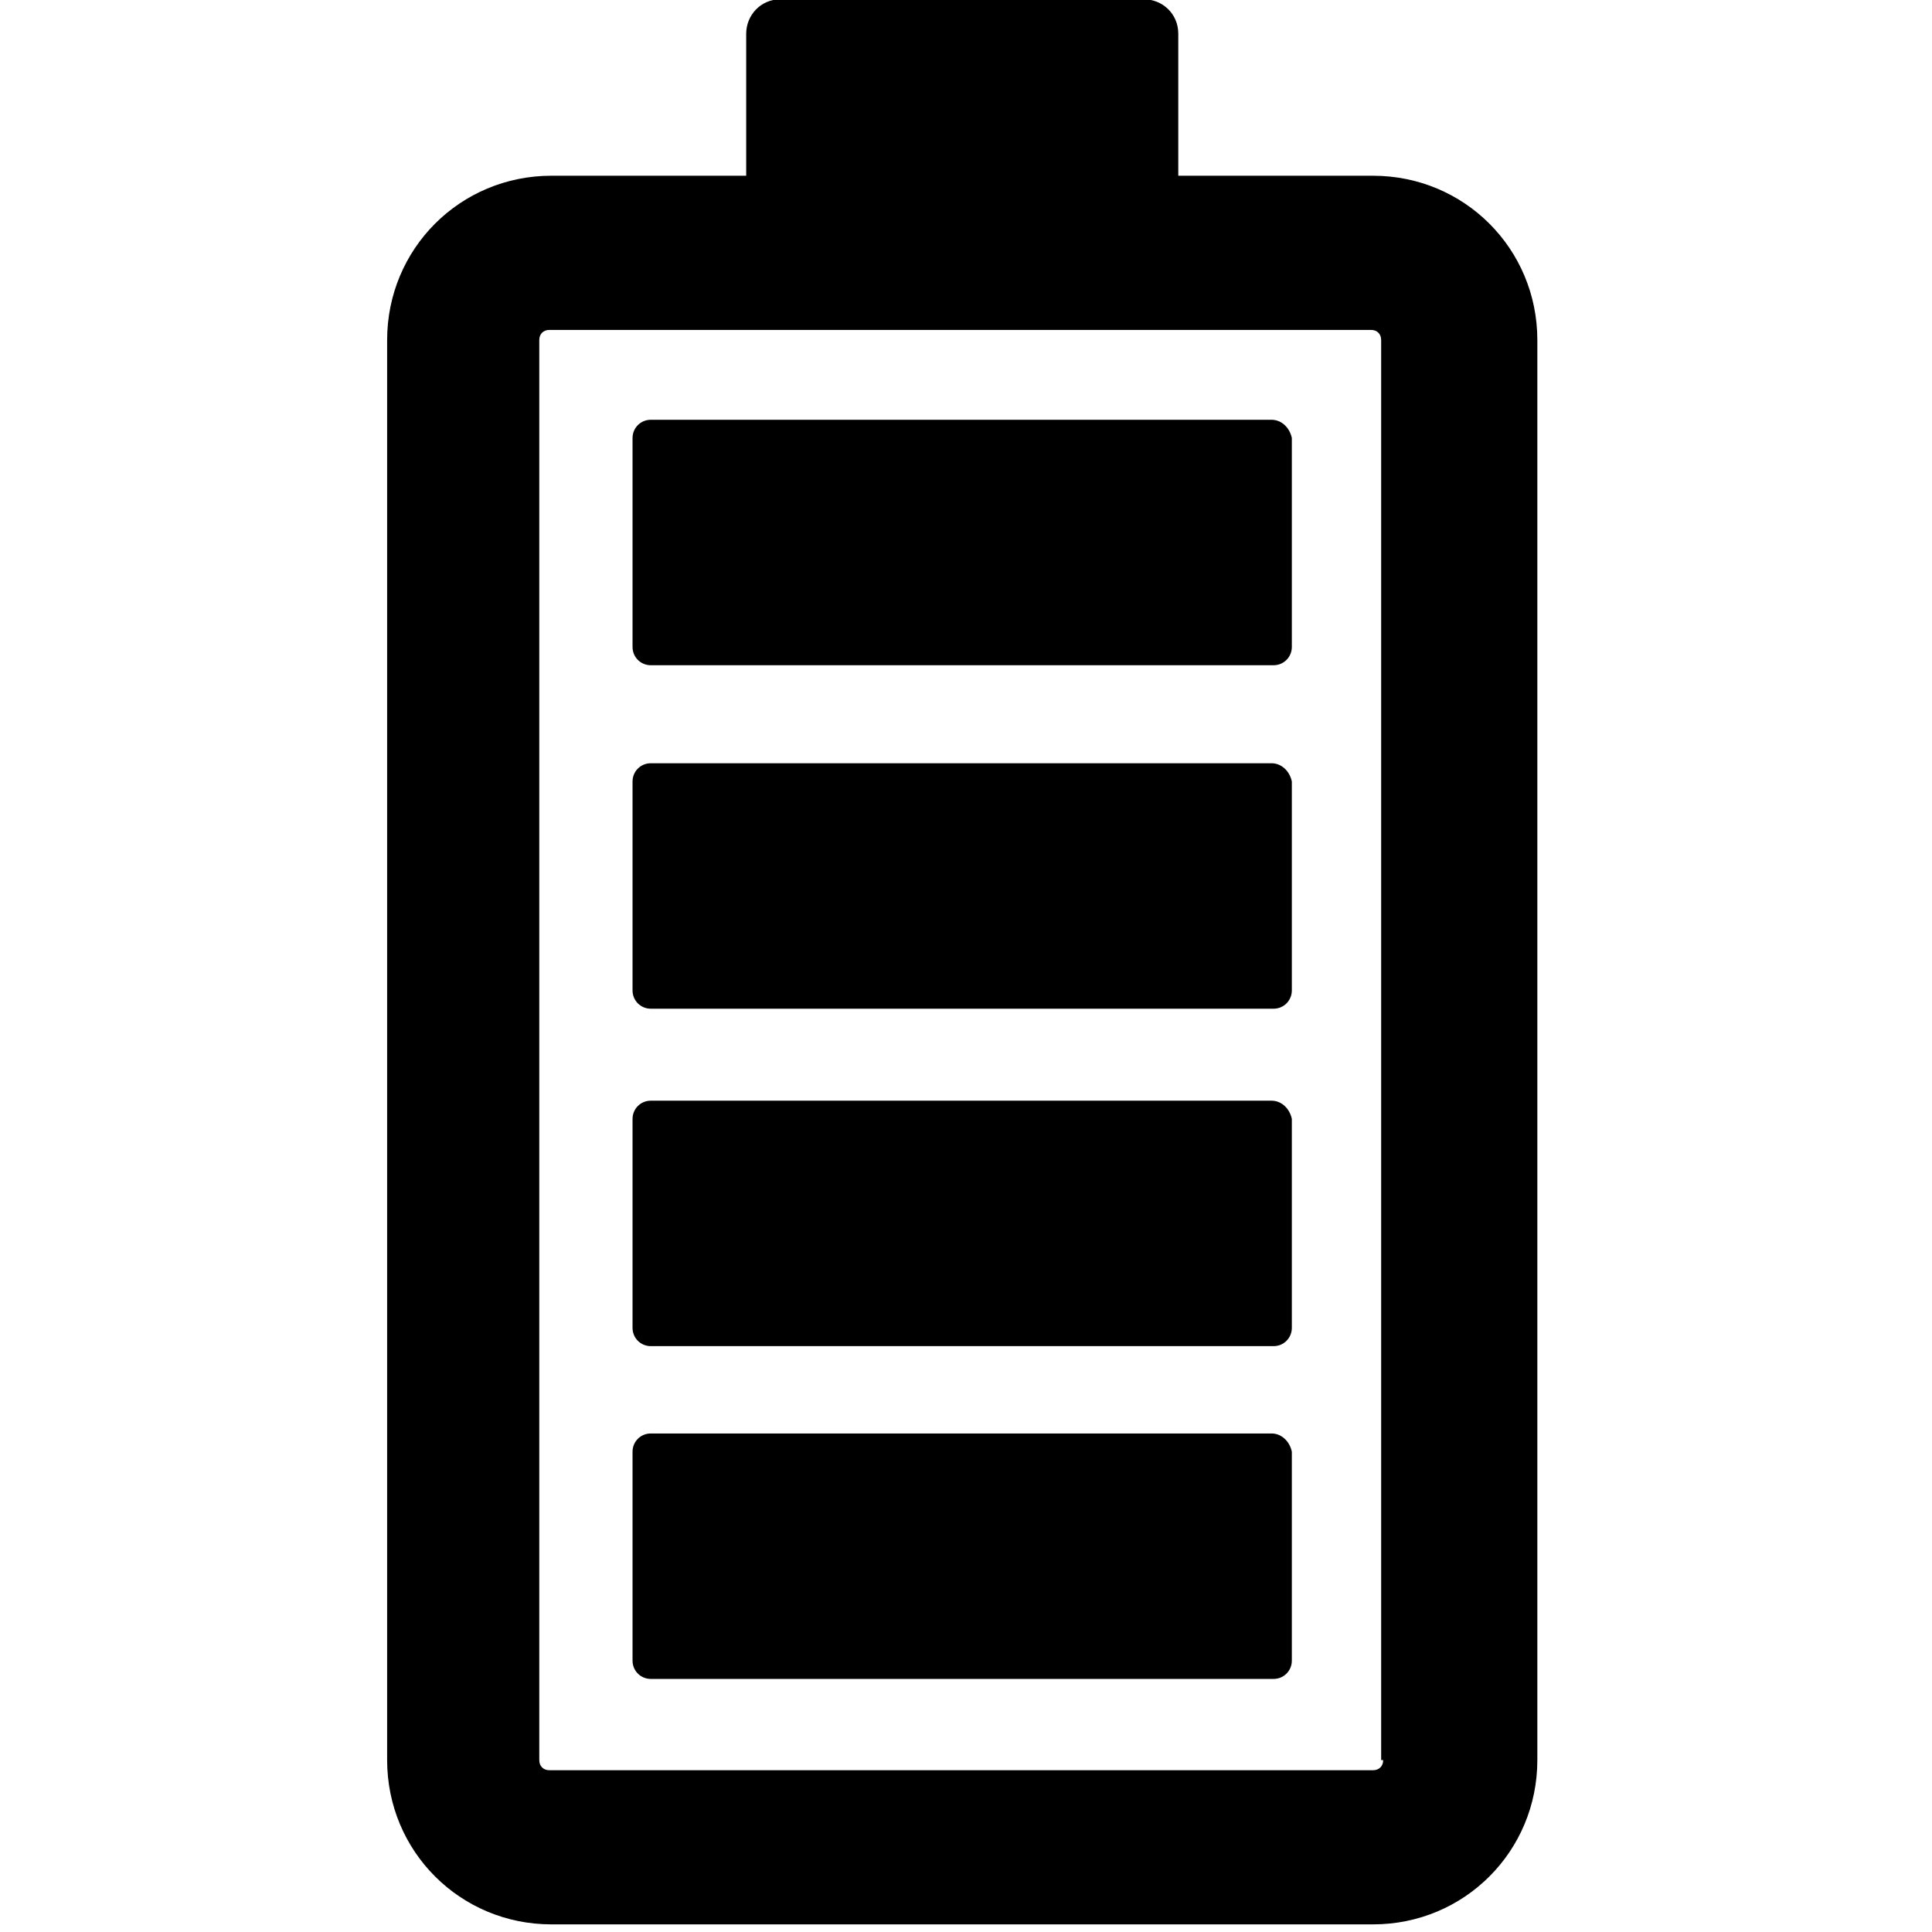 <?xml version="1.0" encoding="UTF-8" standalone="no"?>
<!DOCTYPE svg PUBLIC "-//W3C//DTD SVG 1.1//EN" "http://www.w3.org/Graphics/SVG/1.1/DTD/svg11.dtd">
<svg width="100%" height="100%" viewBox="0 0 32 32" version="1.1" xmlns="http://www.w3.org/2000/svg" xmlns:xlink="http://www.w3.org/1999/xlink" xml:space="preserve" xmlns:serif="http://www.serif.com/" style="fill-rule:evenodd;clip-rule:evenodd;stroke-linejoin:round;stroke-miterlimit:2;">
    <g transform="matrix(1,0,0,1,-333.73,-334)">
        <g transform="matrix(0.06,0,0,0.06,328.651,333.114)">
            <path d="M463.68,63.281L409.918,63.281L409.918,24.082C409.918,18.48 405.438,14.563 400.399,14.563L300.159,14.559C294.557,14.559 290.639,19.039 290.639,24.078L290.639,63.277L236.877,63.277C211.678,63.277 191.518,83.437 191.518,108.636L191.518,500.636C191.518,525.835 211.678,545.995 236.877,545.995L463.677,545.995C488.876,545.995 509.036,525.835 509.036,500.636L509.036,108.636C509.036,83.441 488.876,63.281 463.677,63.281L463.68,63.281ZM466.481,500.641C466.481,502.321 465.36,503.442 463.68,503.442L236.32,503.442C234.64,503.442 233.519,502.321 233.519,500.641L233.519,108.641C233.519,106.961 234.64,105.84 236.32,105.84L463.12,105.84C464.8,105.84 465.921,106.961 465.921,108.641L465.921,500.641L466.481,500.641Z" style="fill-rule:nonzero;"/>
        </g>
        <g transform="matrix(0.06,0,0,0.06,328.65,333.114)">
            <path d="M435.68,410.48L264.32,410.48C261.519,410.48 259.281,412.718 259.281,415.519L259.281,473.199C259.281,476 261.519,478.238 264.32,478.238L436.24,478.238C439.041,478.238 441.279,476 441.279,473.199L441.279,415.519C440.717,412.718 438.478,410.48 435.678,410.48L435.68,410.48Z" style="fill-rule:nonzero;"/>
        </g>
        <g transform="matrix(0.06,0,0,0.06,328.65,327.602)">
            <path d="M435.68,410.48L264.32,410.48C261.519,410.48 259.281,412.718 259.281,415.519L259.281,473.199C259.281,476 261.519,478.238 264.32,478.238L436.24,478.238C439.041,478.238 441.279,476 441.279,473.199L441.279,415.519C440.717,412.718 438.478,410.48 435.678,410.48L435.68,410.48Z" style="fill-rule:nonzero;"/>
        </g>
        <g transform="matrix(0.06,0,0,0.06,328.65,322.013)">
            <path d="M435.68,410.48L264.32,410.48C261.519,410.48 259.281,412.718 259.281,415.519L259.281,473.199C259.281,476 261.519,478.238 264.32,478.238L436.24,478.238C439.041,478.238 441.279,476 441.279,473.199L441.279,415.519C440.717,412.718 438.478,410.48 435.678,410.48L435.68,410.48Z" style="fill-rule:nonzero;"/>
        </g>
        <g transform="matrix(0.06,0,0,0.06,328.65,316.324)">
            <path d="M435.68,410.48L264.32,410.48C261.519,410.48 259.281,412.718 259.281,415.519L259.281,473.199C259.281,476 261.519,478.238 264.32,478.238L436.24,478.238C439.041,478.238 441.279,476 441.279,473.199L441.279,415.519C440.717,412.718 438.478,410.48 435.678,410.48L435.68,410.48Z" style="fill-rule:nonzero;"/>
        </g>
    </g>
</svg>
